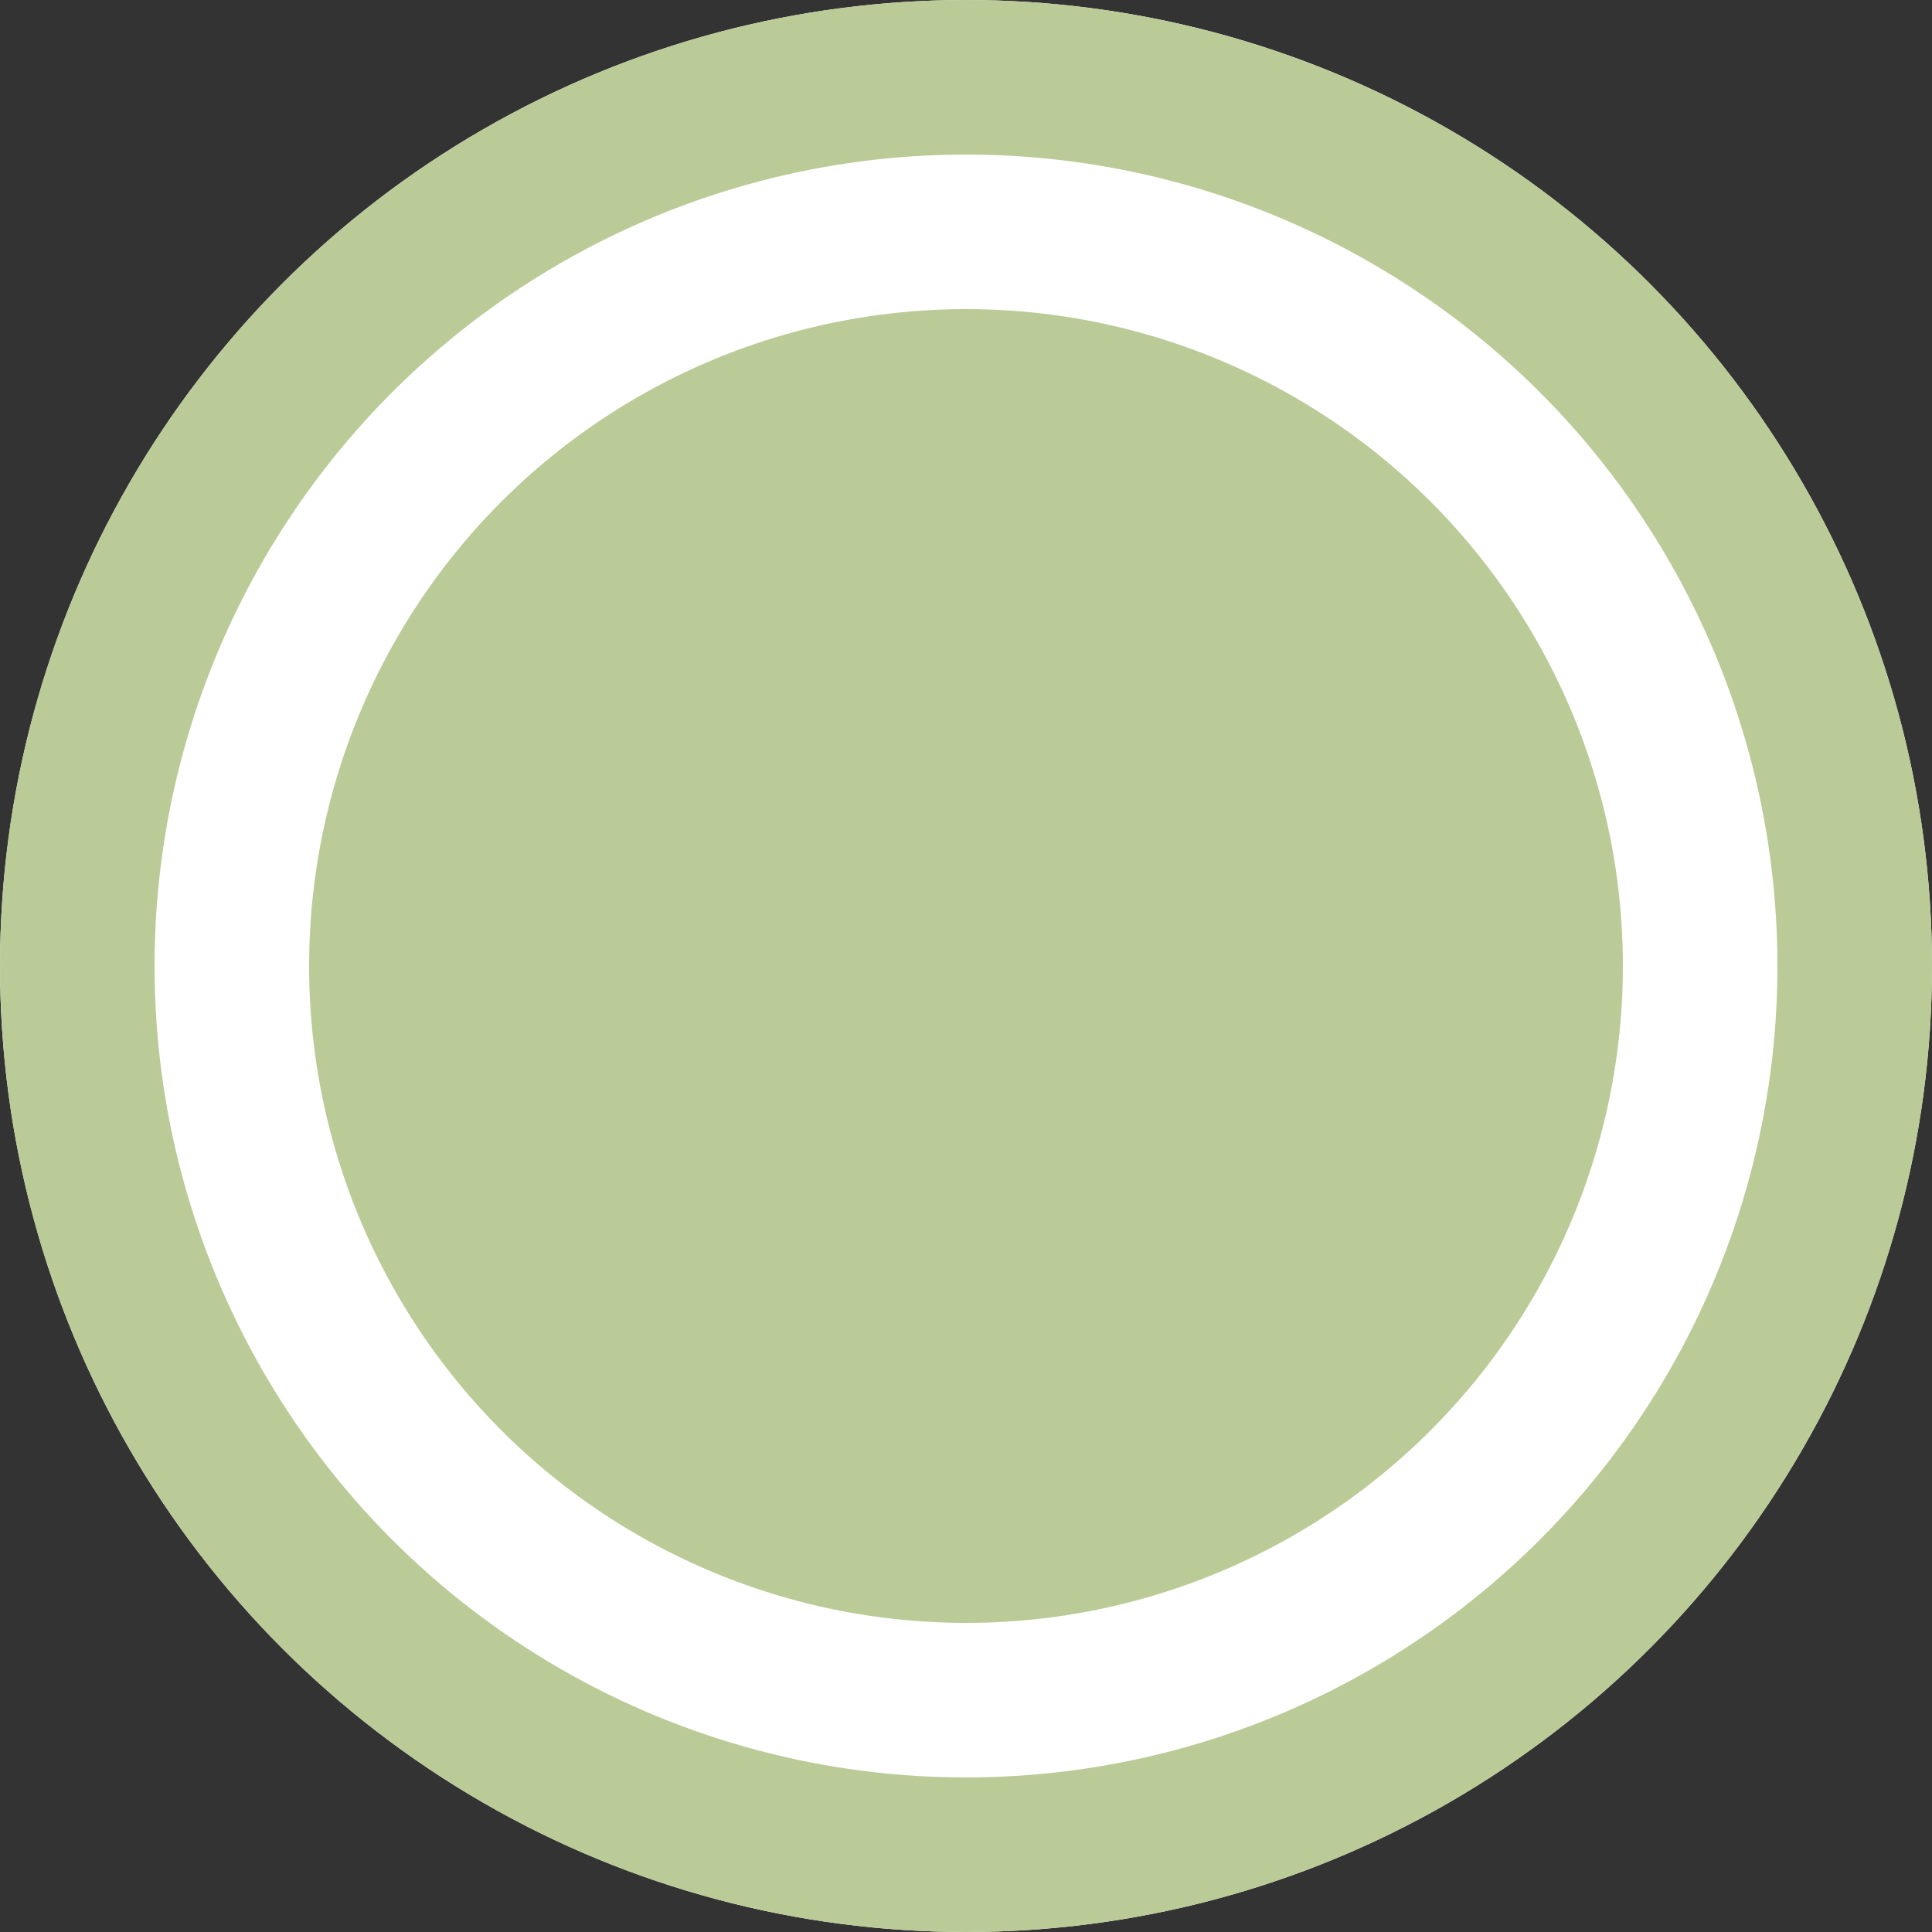 <svg xmlns="http://www.w3.org/2000/svg" width="25" height="25" viewBox="0 0 25 25">
  <rect x="0" y="0" width="25" height="25" fill="#333333" stroke="none"/>
  <defs>
    <style>
      .cls-1 {
        fill: #fff;
        stroke: #bacb97;
        stroke-width: 2px;
      }

      .cls-2 {
        fill: #bacb97;
      }

      .cls-3 {
        stroke: none;
      }

      .cls-4 {
        fill: none;
      }
    </style>
  </defs>
  <g id="组_4038" data-name="组 4038" transform="translate(-450 -785)">
    <g id="椭圆_153" data-name="椭圆 153" class="cls-1" transform="translate(450 785)">
      <circle class="cls-3" cx="12.5" cy="12.5" r="12.5"/>
      <circle class="cls-4" cx="12.5" cy="12.5" r="11.5"/>
    </g>
    <circle id="椭圆_154" data-name="椭圆 154" class="cls-2" cx="8.5" cy="8.5" r="8.5" transform="translate(454 789)"/>
  </g>
</svg>
